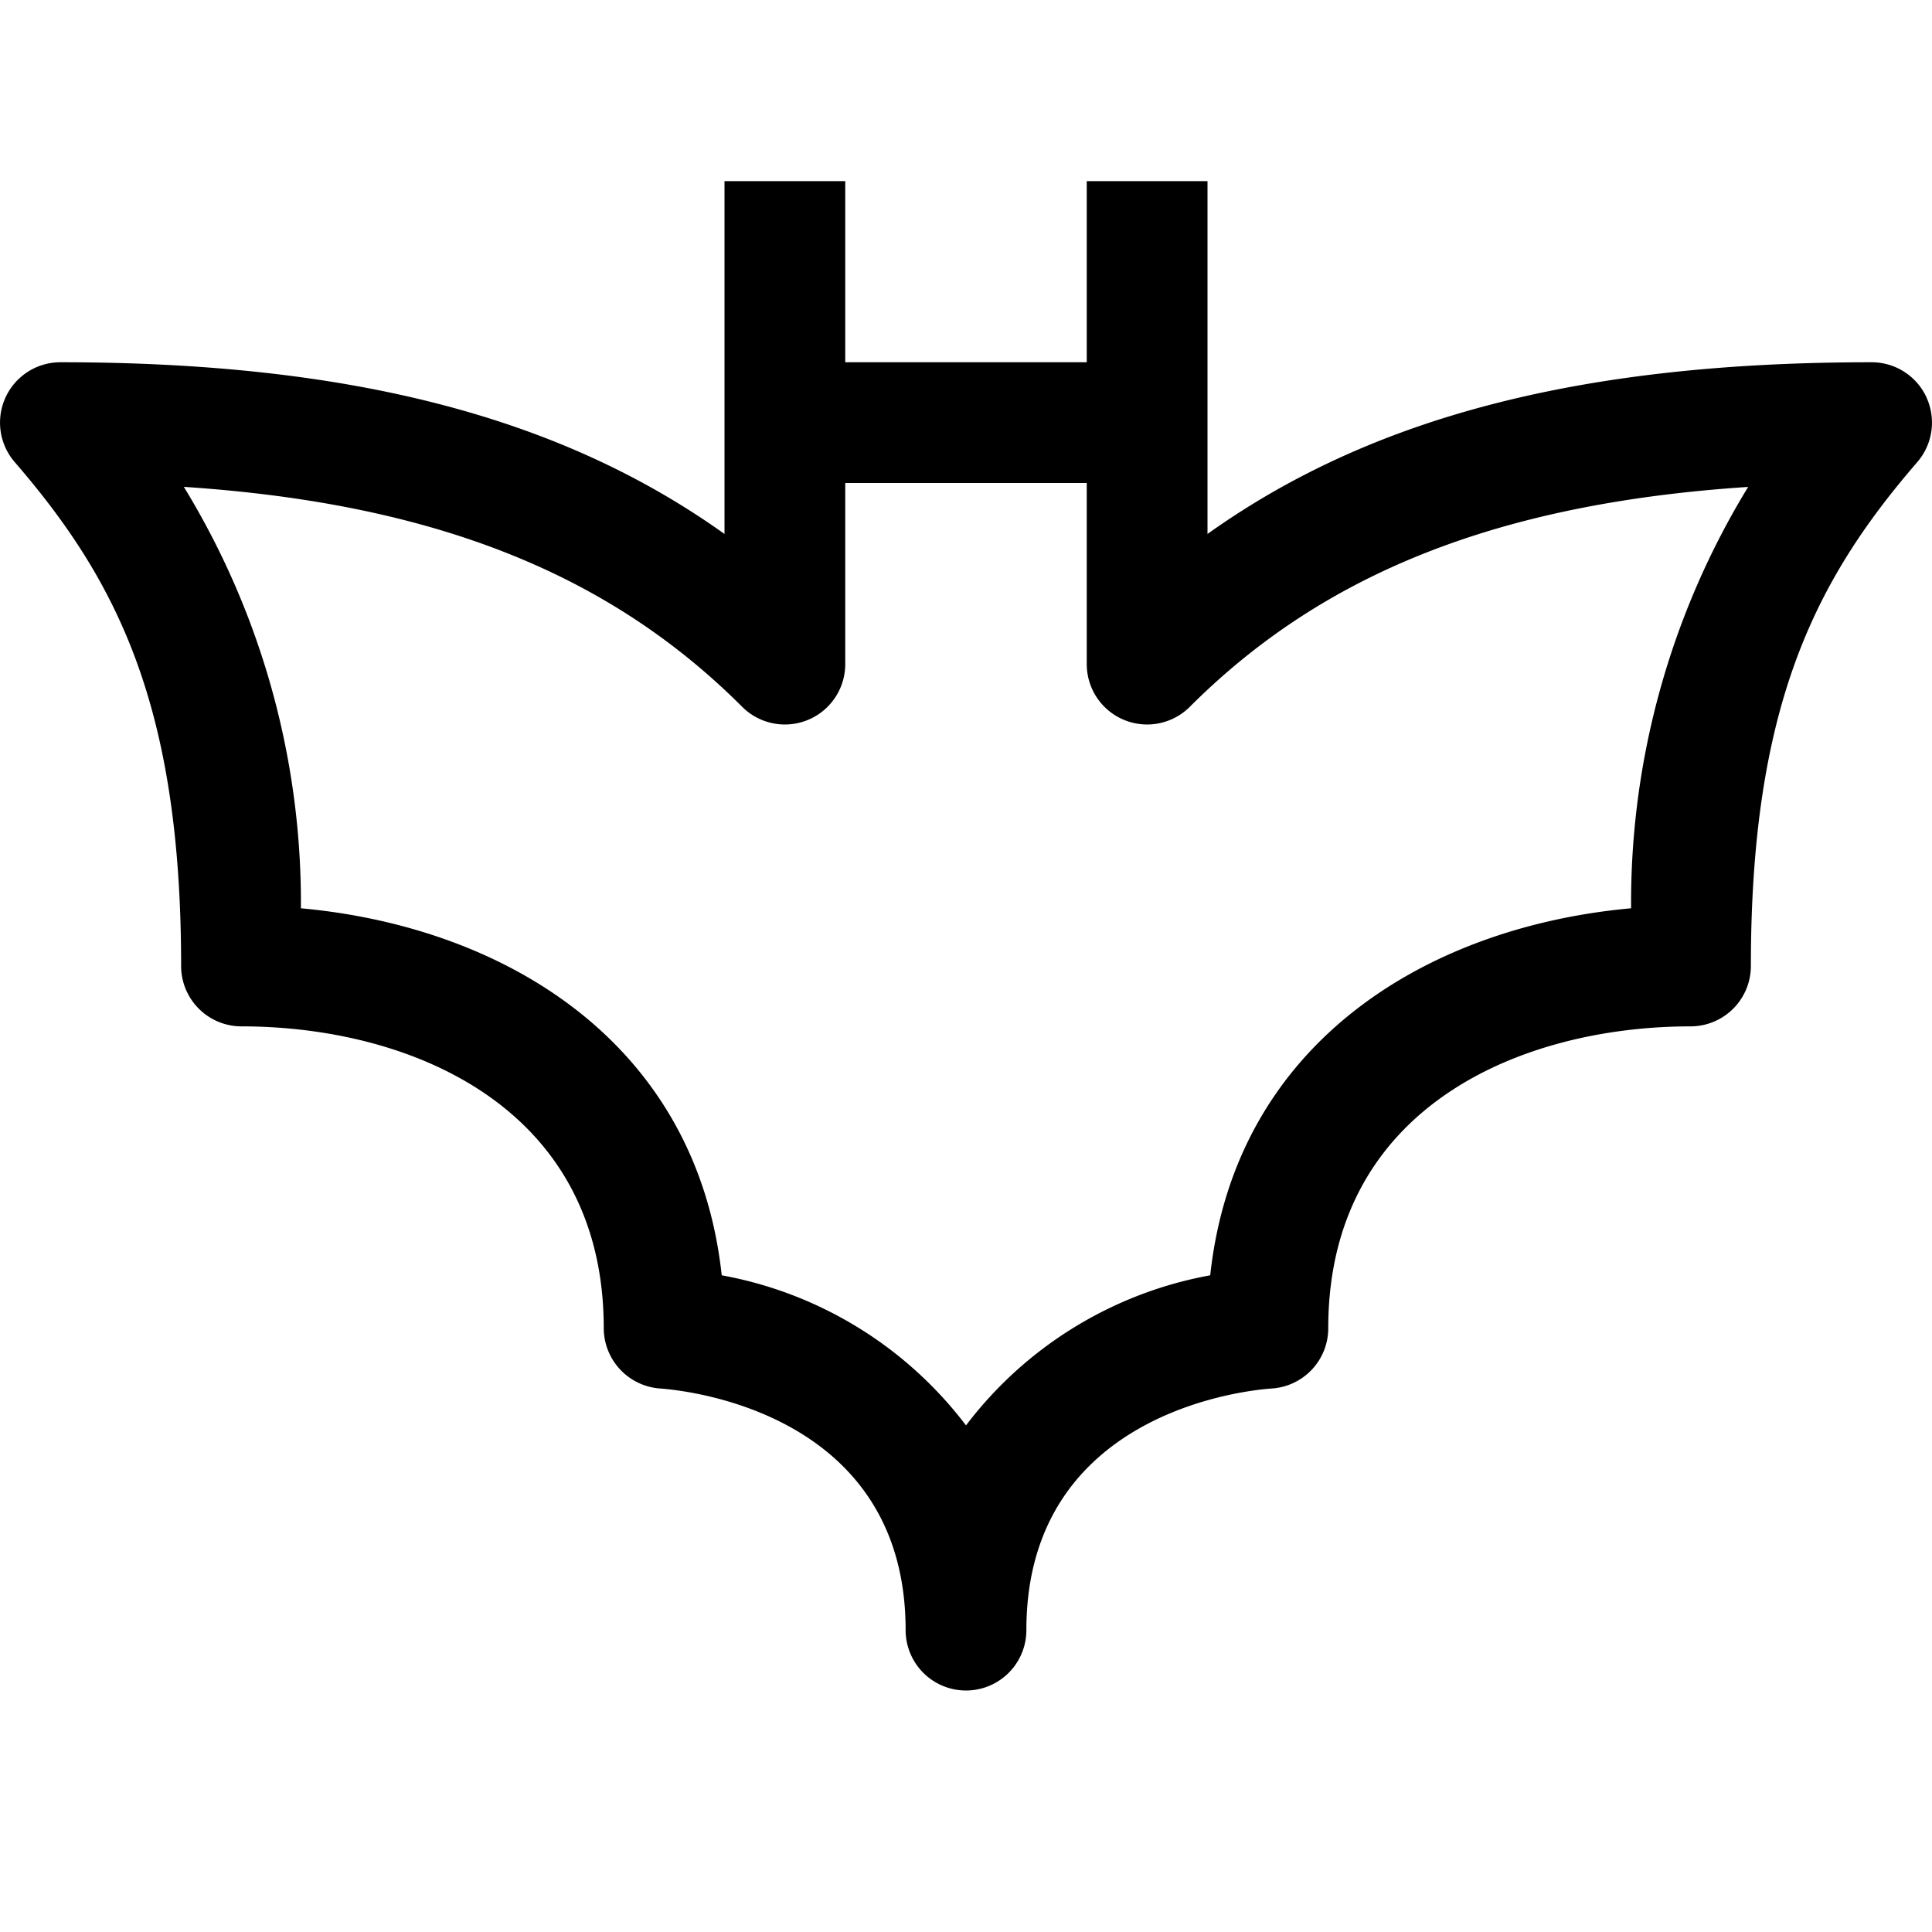 <svg xmlns="http://www.w3.org/2000/svg" width="3em" height="3em" viewBox="0 0 32 32"><path fill="currentColor" d="M31.91 6.584A1 1 0 0 0 31 6c-4.768 0-8.26.889-11 2.844V3h-2v3h-4V3h-2v5.844C9.26 6.889 5.768 6 1 6a1 1 0 0 0-.756 1.654C1.945 9.622 3 11.704 3 16a1 1 0 0 0 1 1c2.768 0 6 1.31 6 5a1.004 1.004 0 0 0 .934.998c.416.03 4.066.39 4.066 4.002a1 1 0 0 0 2 0c0-3.613 3.65-3.973 4.062-4.002A1 1 0 0 0 22 22c0-3.69 3.232-5 6-5a1 1 0 0 0 1-1c0-4.296 1.055-6.378 2.756-8.346a1 1 0 0 0 .153-1.07m-4.894 8.46c-3.385.308-6.553 2.229-6.97 6.079A6.55 6.55 0 0 0 16 23.609a6.55 6.55 0 0 0-4.046-2.486c-.417-3.85-3.585-5.77-6.97-6.079a13.2 13.2 0 0 0-1.939-6.98c4.132.273 7.033 1.428 9.248 3.643A1 1 0 0 0 14 11V8h4v3a1 1 0 0 0 1.707.707c2.215-2.215 5.116-3.37 9.248-3.642a13.2 13.2 0 0 0-1.939 6.98Z"/></svg>